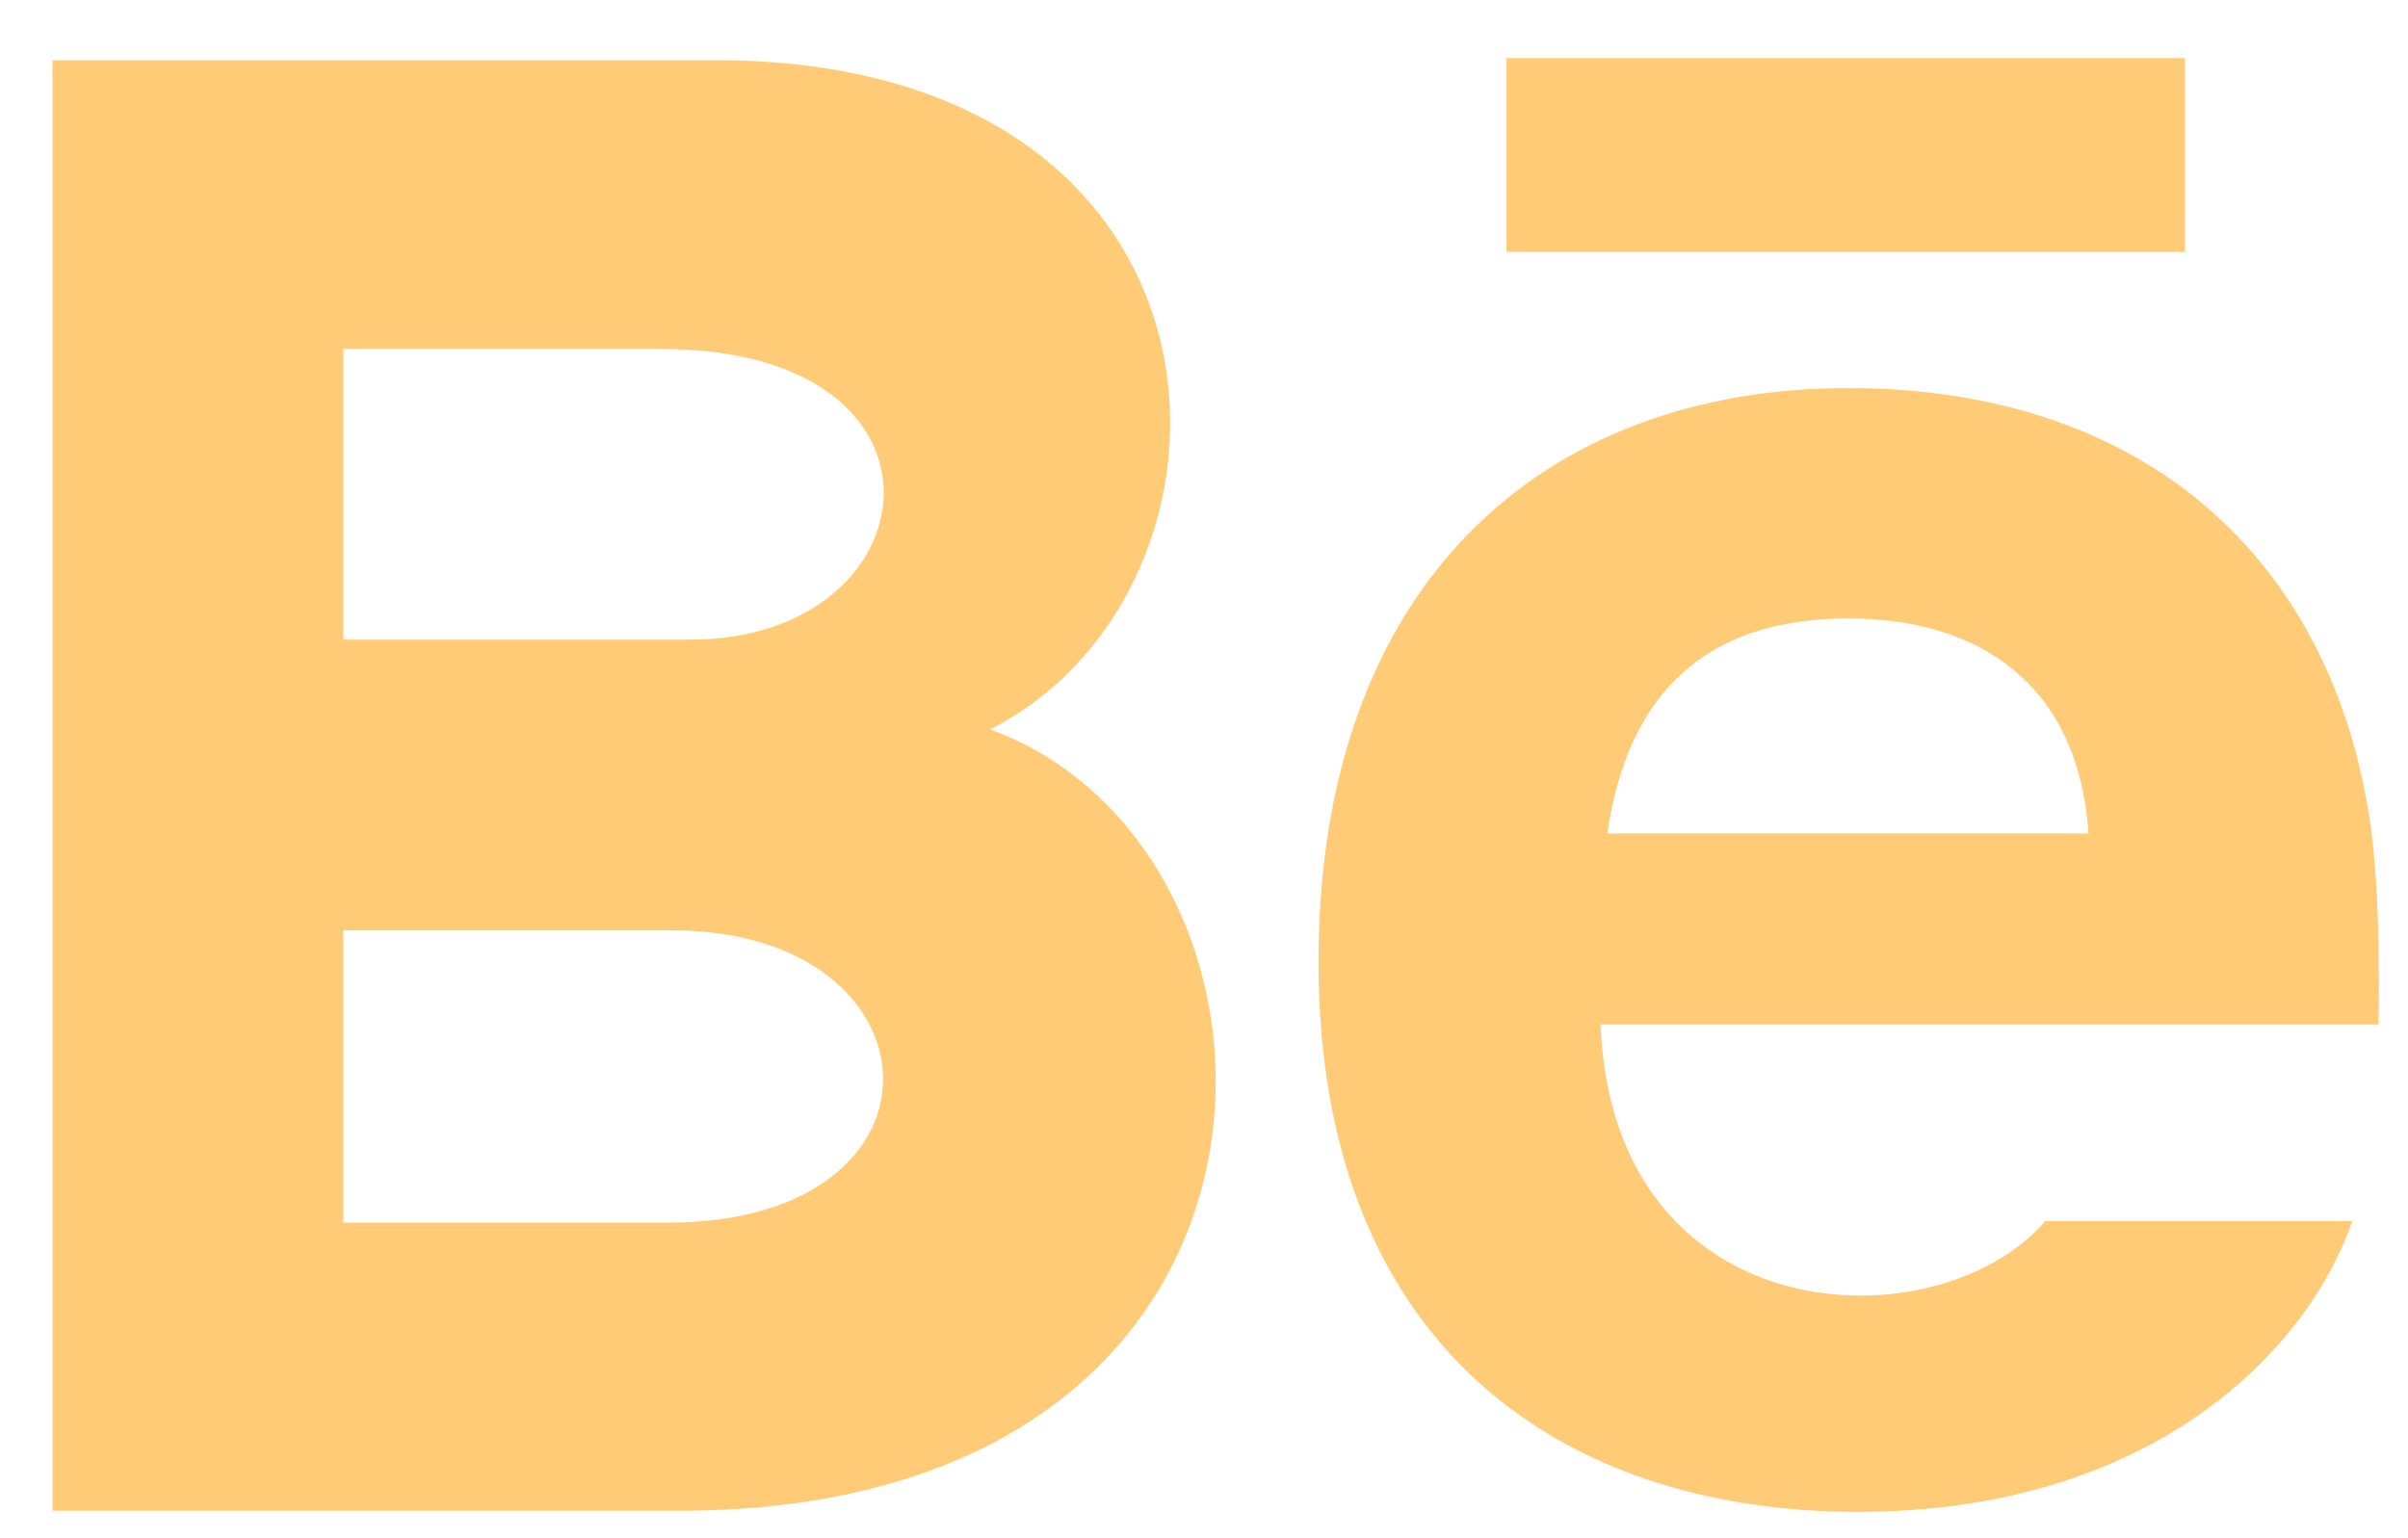 <svg width="36" height="23" viewBox="0 0 36 23" fill="none" xmlns="http://www.w3.org/2000/svg">
<path d="M32.666 3.767H22.522V0.869H32.666V3.767ZM35.167 18.259C34.527 20.138 32.227 22.606 27.775 22.606C23.32 22.606 19.712 20.101 19.712 14.382C19.712 8.716 23.081 5.803 27.633 5.803C32.099 5.803 34.827 8.386 35.422 12.217C35.535 12.95 35.58 13.939 35.56 15.318H23.928C24.116 19.971 28.975 20.118 30.576 18.259H35.167ZM24.029 12.462H31.224C31.072 10.22 29.578 9.247 27.634 9.247C25.51 9.247 24.335 10.36 24.029 12.462ZM10.155 22.589H0.785V0.9H10.861C18.796 1.017 18.947 8.789 14.803 10.907C19.818 12.733 19.986 22.589 10.155 22.589ZM5.133 9.564H10.326C13.961 9.564 14.537 5.217 9.874 5.217H5.133V9.564ZM10.046 13.911H5.133V18.282H9.974C14.401 18.282 14.13 13.911 10.046 13.911Z" fill="#FFCB77"/>
</svg>
